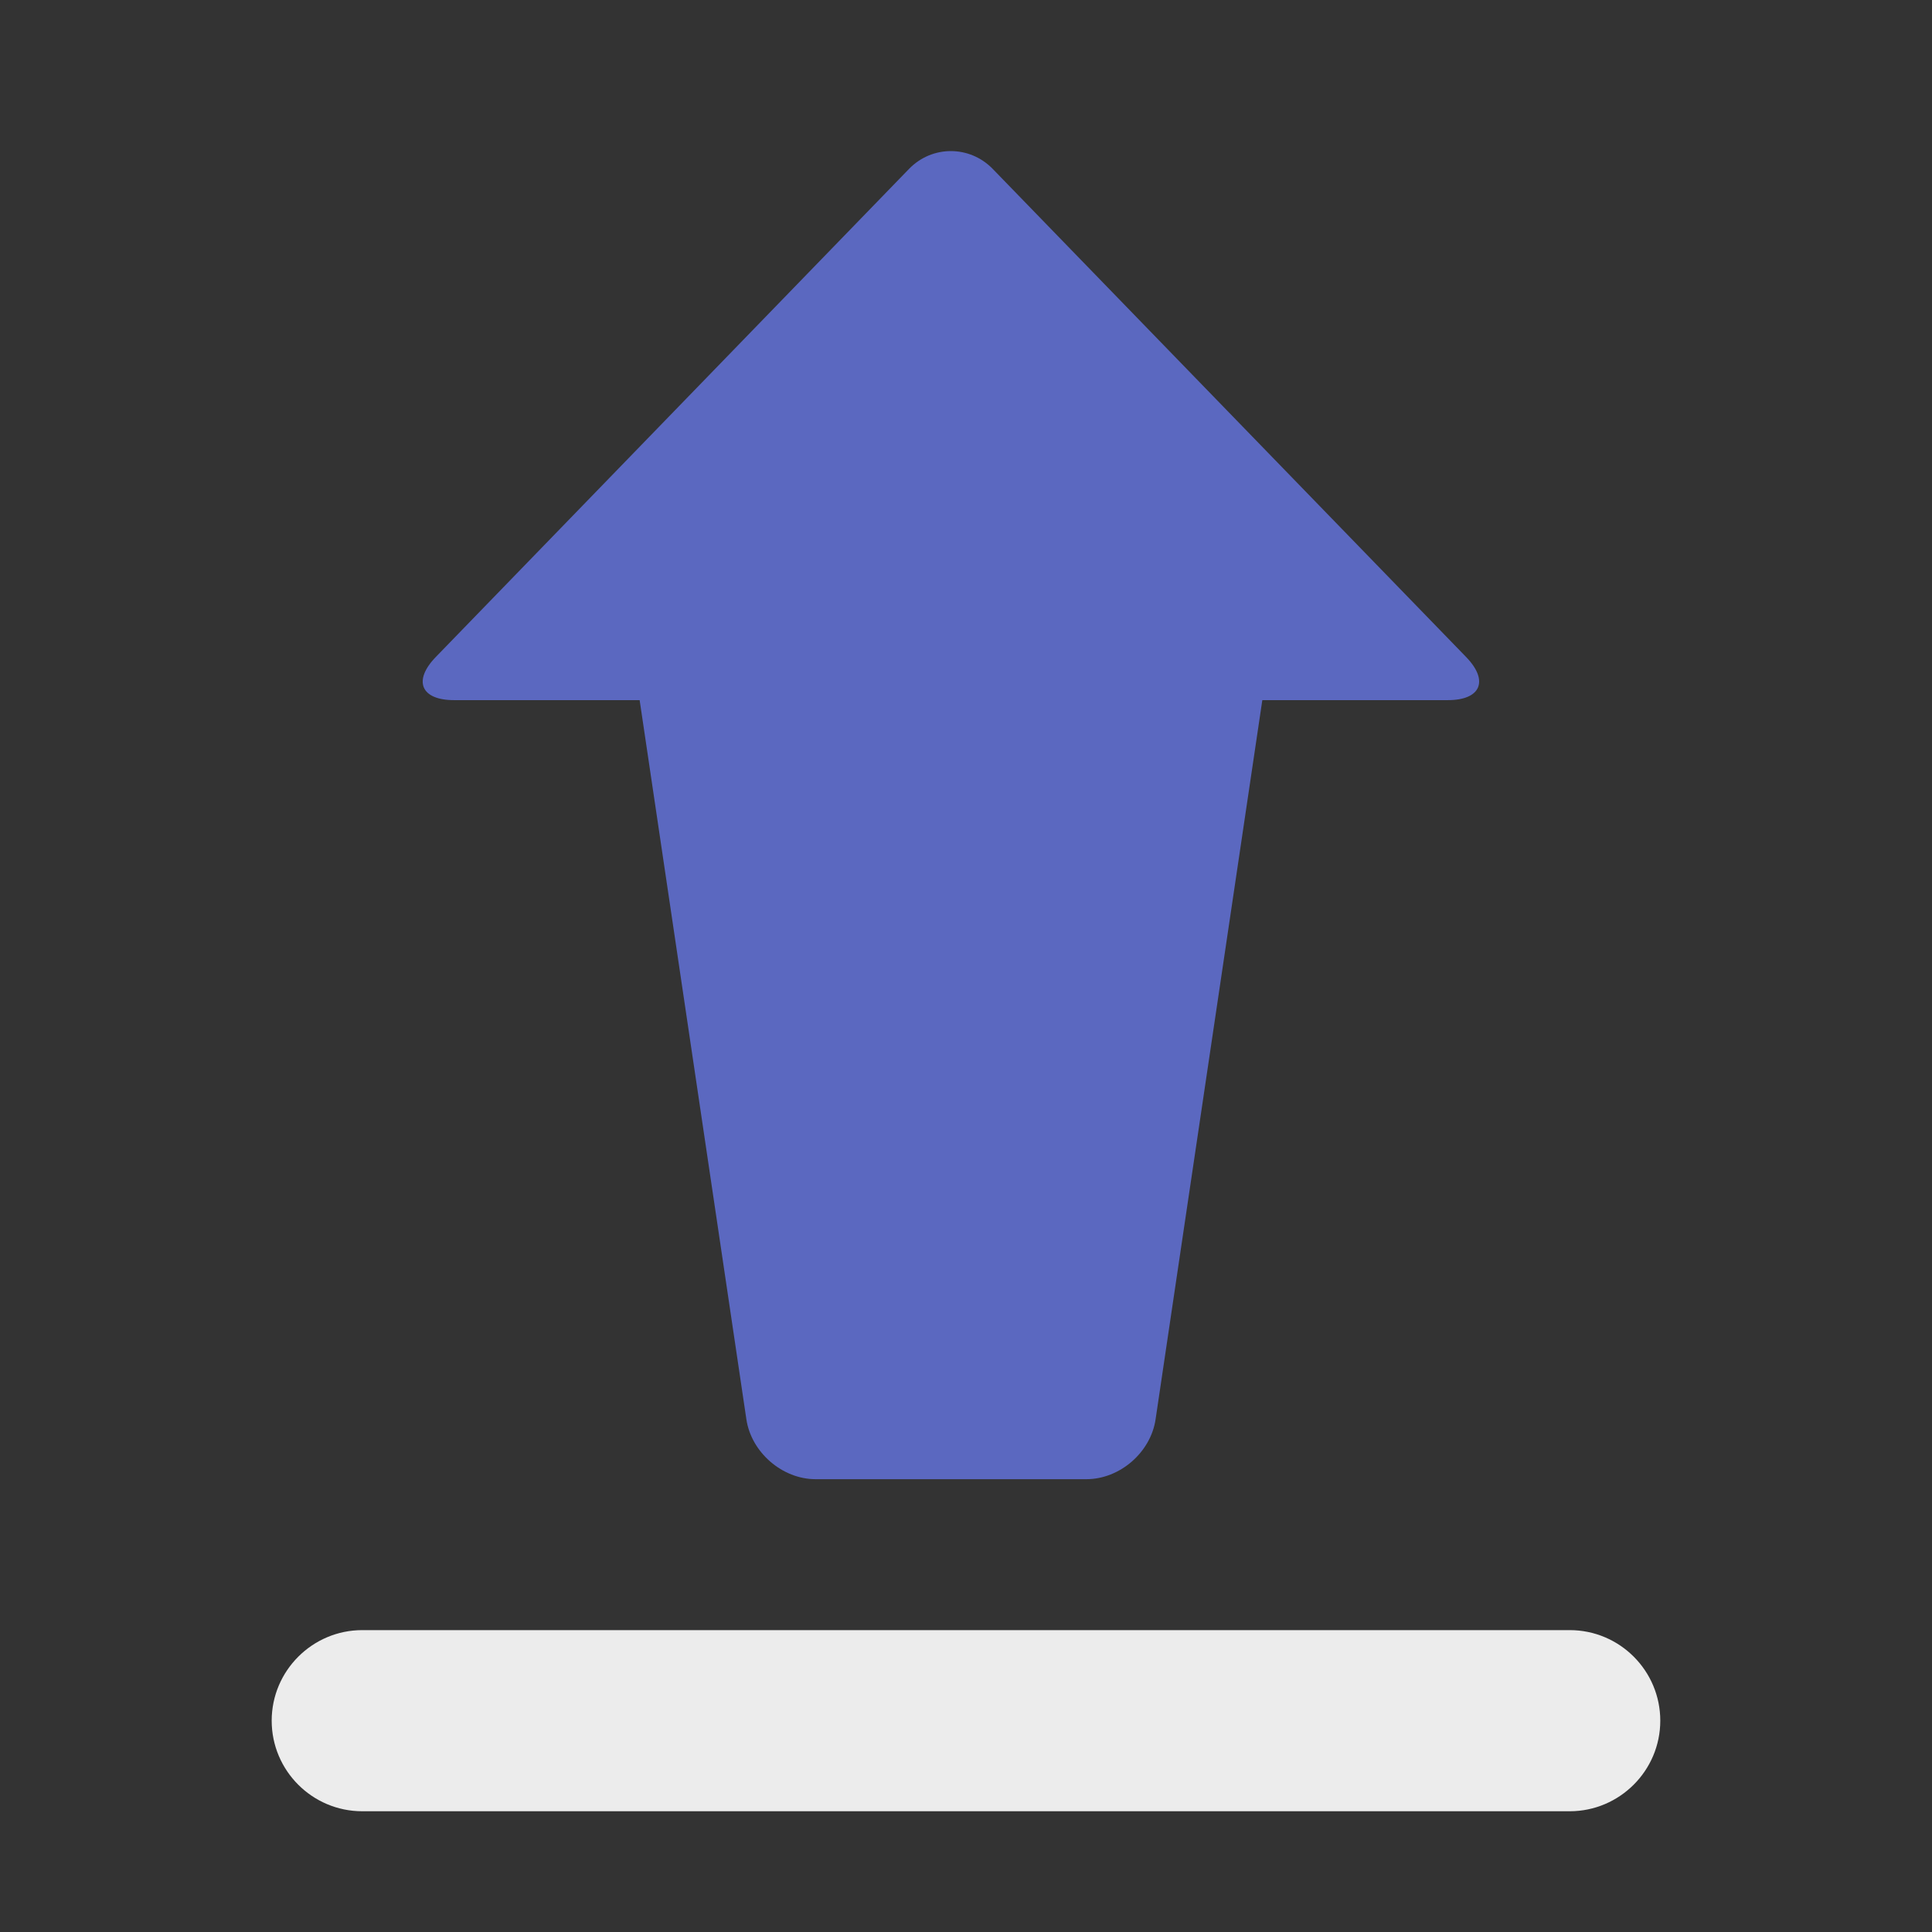 <svg height="48" viewBox="0 0 64 64" width="48" xmlns="http://www.w3.org/2000/svg"><rect x="0" y="0" width="64" height="64" fill="#333333" stroke="none"/><g fill="none" fill-rule="evenodd"><path d="m9 57c0-1.657 1.352-3 3-3h39.999c1.657 0 3 1.347 3 3 0 1.657-1.352 3-3 3h-39.999c-1.657 0-3-1.347-3-3z" fill="#ececec"/><path d="m41.816 30.807-3.536-23.825c-.162-1.095-1.185-1.982-2.292-1.982h-8.971c-1.103 0-2.129.888-2.292 1.982l-3.536 23.825h-6.148c-1.1 0-1.367.644-.604 1.43l15.675 16.167c.766.79 2.011.786 2.774 0l15.68-16.167c.766-.79.485-1.43-.604-1.43z" fill="#5b68c0" transform="matrix(1 0 0 -1 0 54)"/></g></svg>
